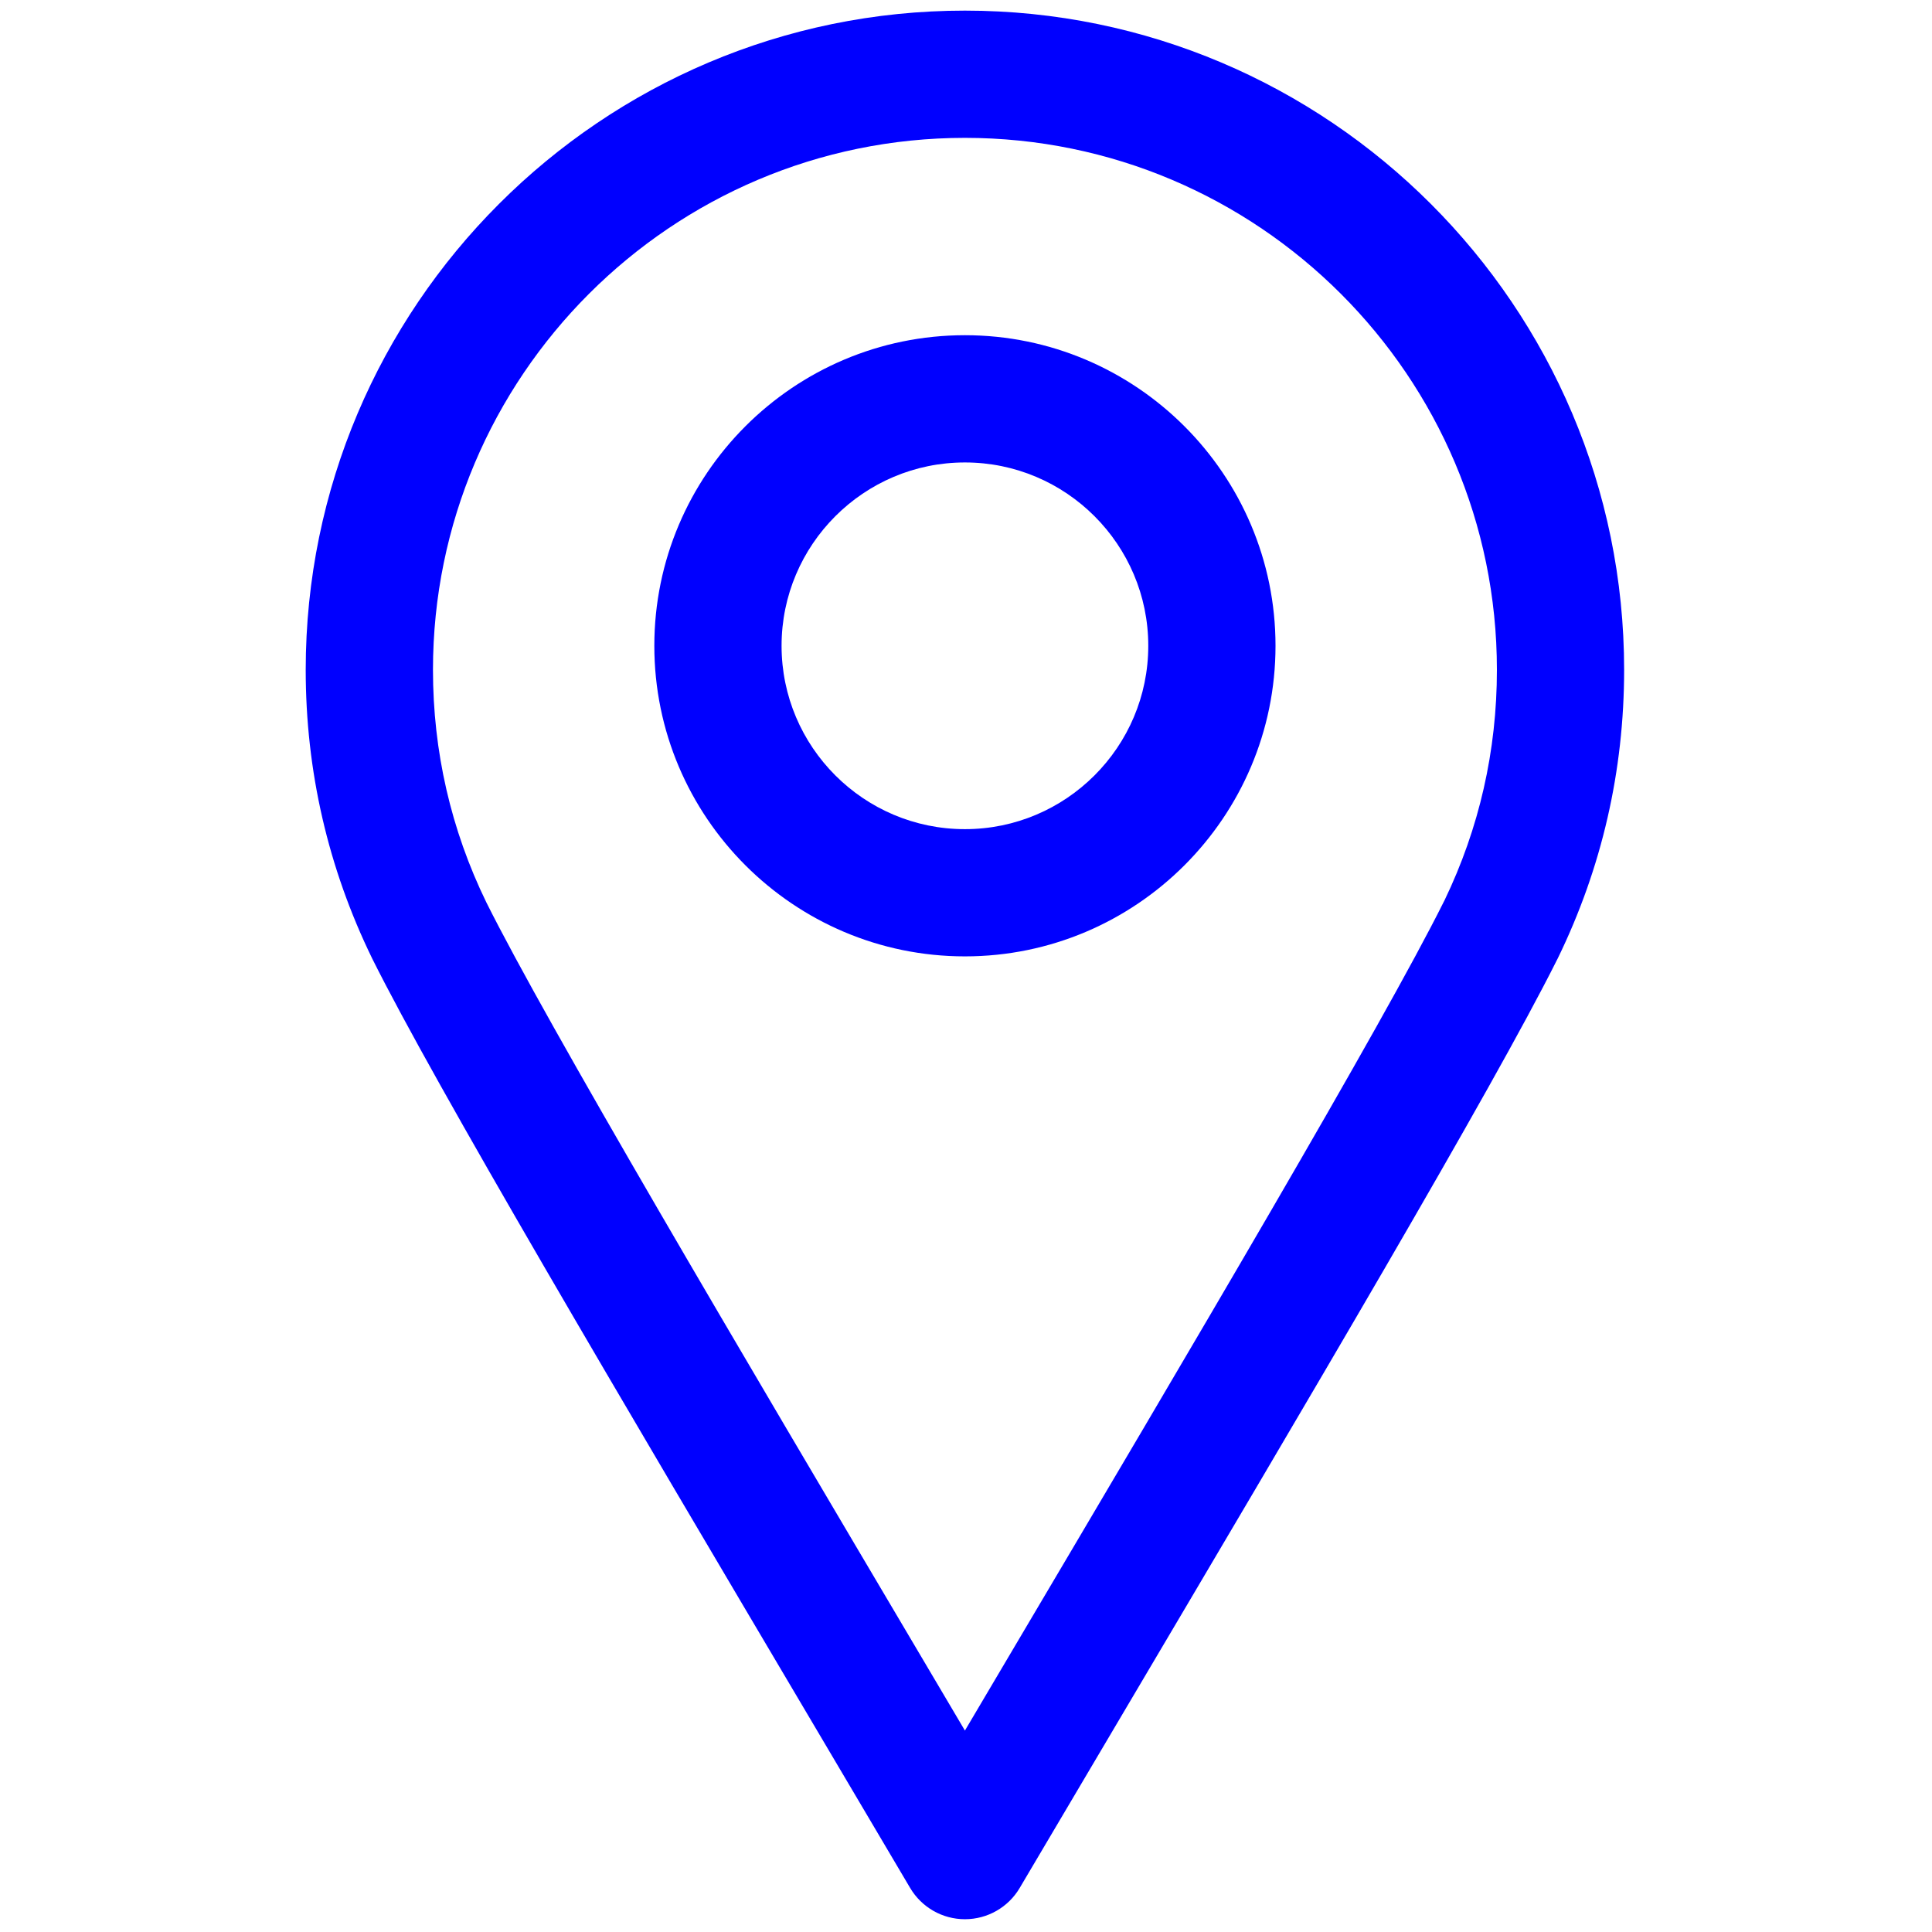 <svg xmlns="http://www.w3.org/2000/svg" xmlns:xlink="http://www.w3.org/1999/xlink" version="1.1" viewBox="0 0 256 256" xml:space="preserve">
<g style="stroke: none; stroke-width: 0; stroke-dasharray: none; stroke-linecap: butt; stroke-linejoin: miter; stroke-miterlimit: 10; fill: none; fill-rule: nonzero; opacity: 1;" transform="translate(1.407 1.407) scale(2.81 2.81)" >
	<path d="M 45 90 c -1.062 0 -2.043 -0.561 -2.583 -1.475 l -4.471 -7.563 c -9.222 -15.591 -17.933 -30.317 -20.893 -36.258 c -2.086 -4.277 -3.138 -8.852 -3.138 -13.62 C 13.916 13.944 27.86 0 45 0 c 17.141 0 31.085 13.944 31.085 31.084 c 0 4.764 -1.051 9.339 -3.124 13.596 c -0.021 0.042 -0.042 0.083 -0.063 0.124 c -3.007 6.005 -11.672 20.654 -20.843 36.159 l -4.472 7.563 C 47.044 89.439 46.062 90 45 90 z M 45 6 C 31.168 6 19.916 17.253 19.916 31.084 c 0 3.848 0.847 7.539 2.518 10.969 c 2.852 5.721 11.909 21.033 20.667 35.839 L 45 81.104 l 1.89 -3.196 c 8.763 -14.813 17.823 -30.131 20.687 -35.879 c 0.012 -0.022 0.023 -0.045 0.035 -0.067 c 1.642 -3.406 2.474 -7.065 2.474 -10.877 C 70.085 17.253 58.832 6 45 6 z" style="stroke: none; stroke-width: 1; stroke-dasharray: none; stroke-linecap: butt; stroke-linejoin: miter; stroke-miterlimit: 10; fill: rgb(0,0,255); fill-rule: nonzero; opacity: 1;" transform=" matrix(1 0 0 1 0 0) " stroke-linecap="round" />
	<path d="M 45 44.597 c -8.076 0 -14.646 -6.57 -14.646 -14.646 S 36.924 15.306 45 15.306 c 8.075 0 14.646 6.57 14.646 14.646 S 53.075 44.597 45 44.597 z M 45 21.306 c -4.767 0 -8.646 3.878 -8.646 8.646 s 3.878 8.646 8.646 8.646 c 4.768 0 8.646 -3.878 8.646 -8.646 S 49.768 21.306 45 21.306 z" style="stroke: none; stroke-width: 1; stroke-dasharray: none; stroke-linecap: butt; stroke-linejoin: miter; stroke-miterlimit: 10; fill: rgb(0,0,255); fill-rule: nonzero; opacity: 1;" transform=" matrix(1 0 0 1 0 0) " stroke-linecap="round" />
</g>
</svg>